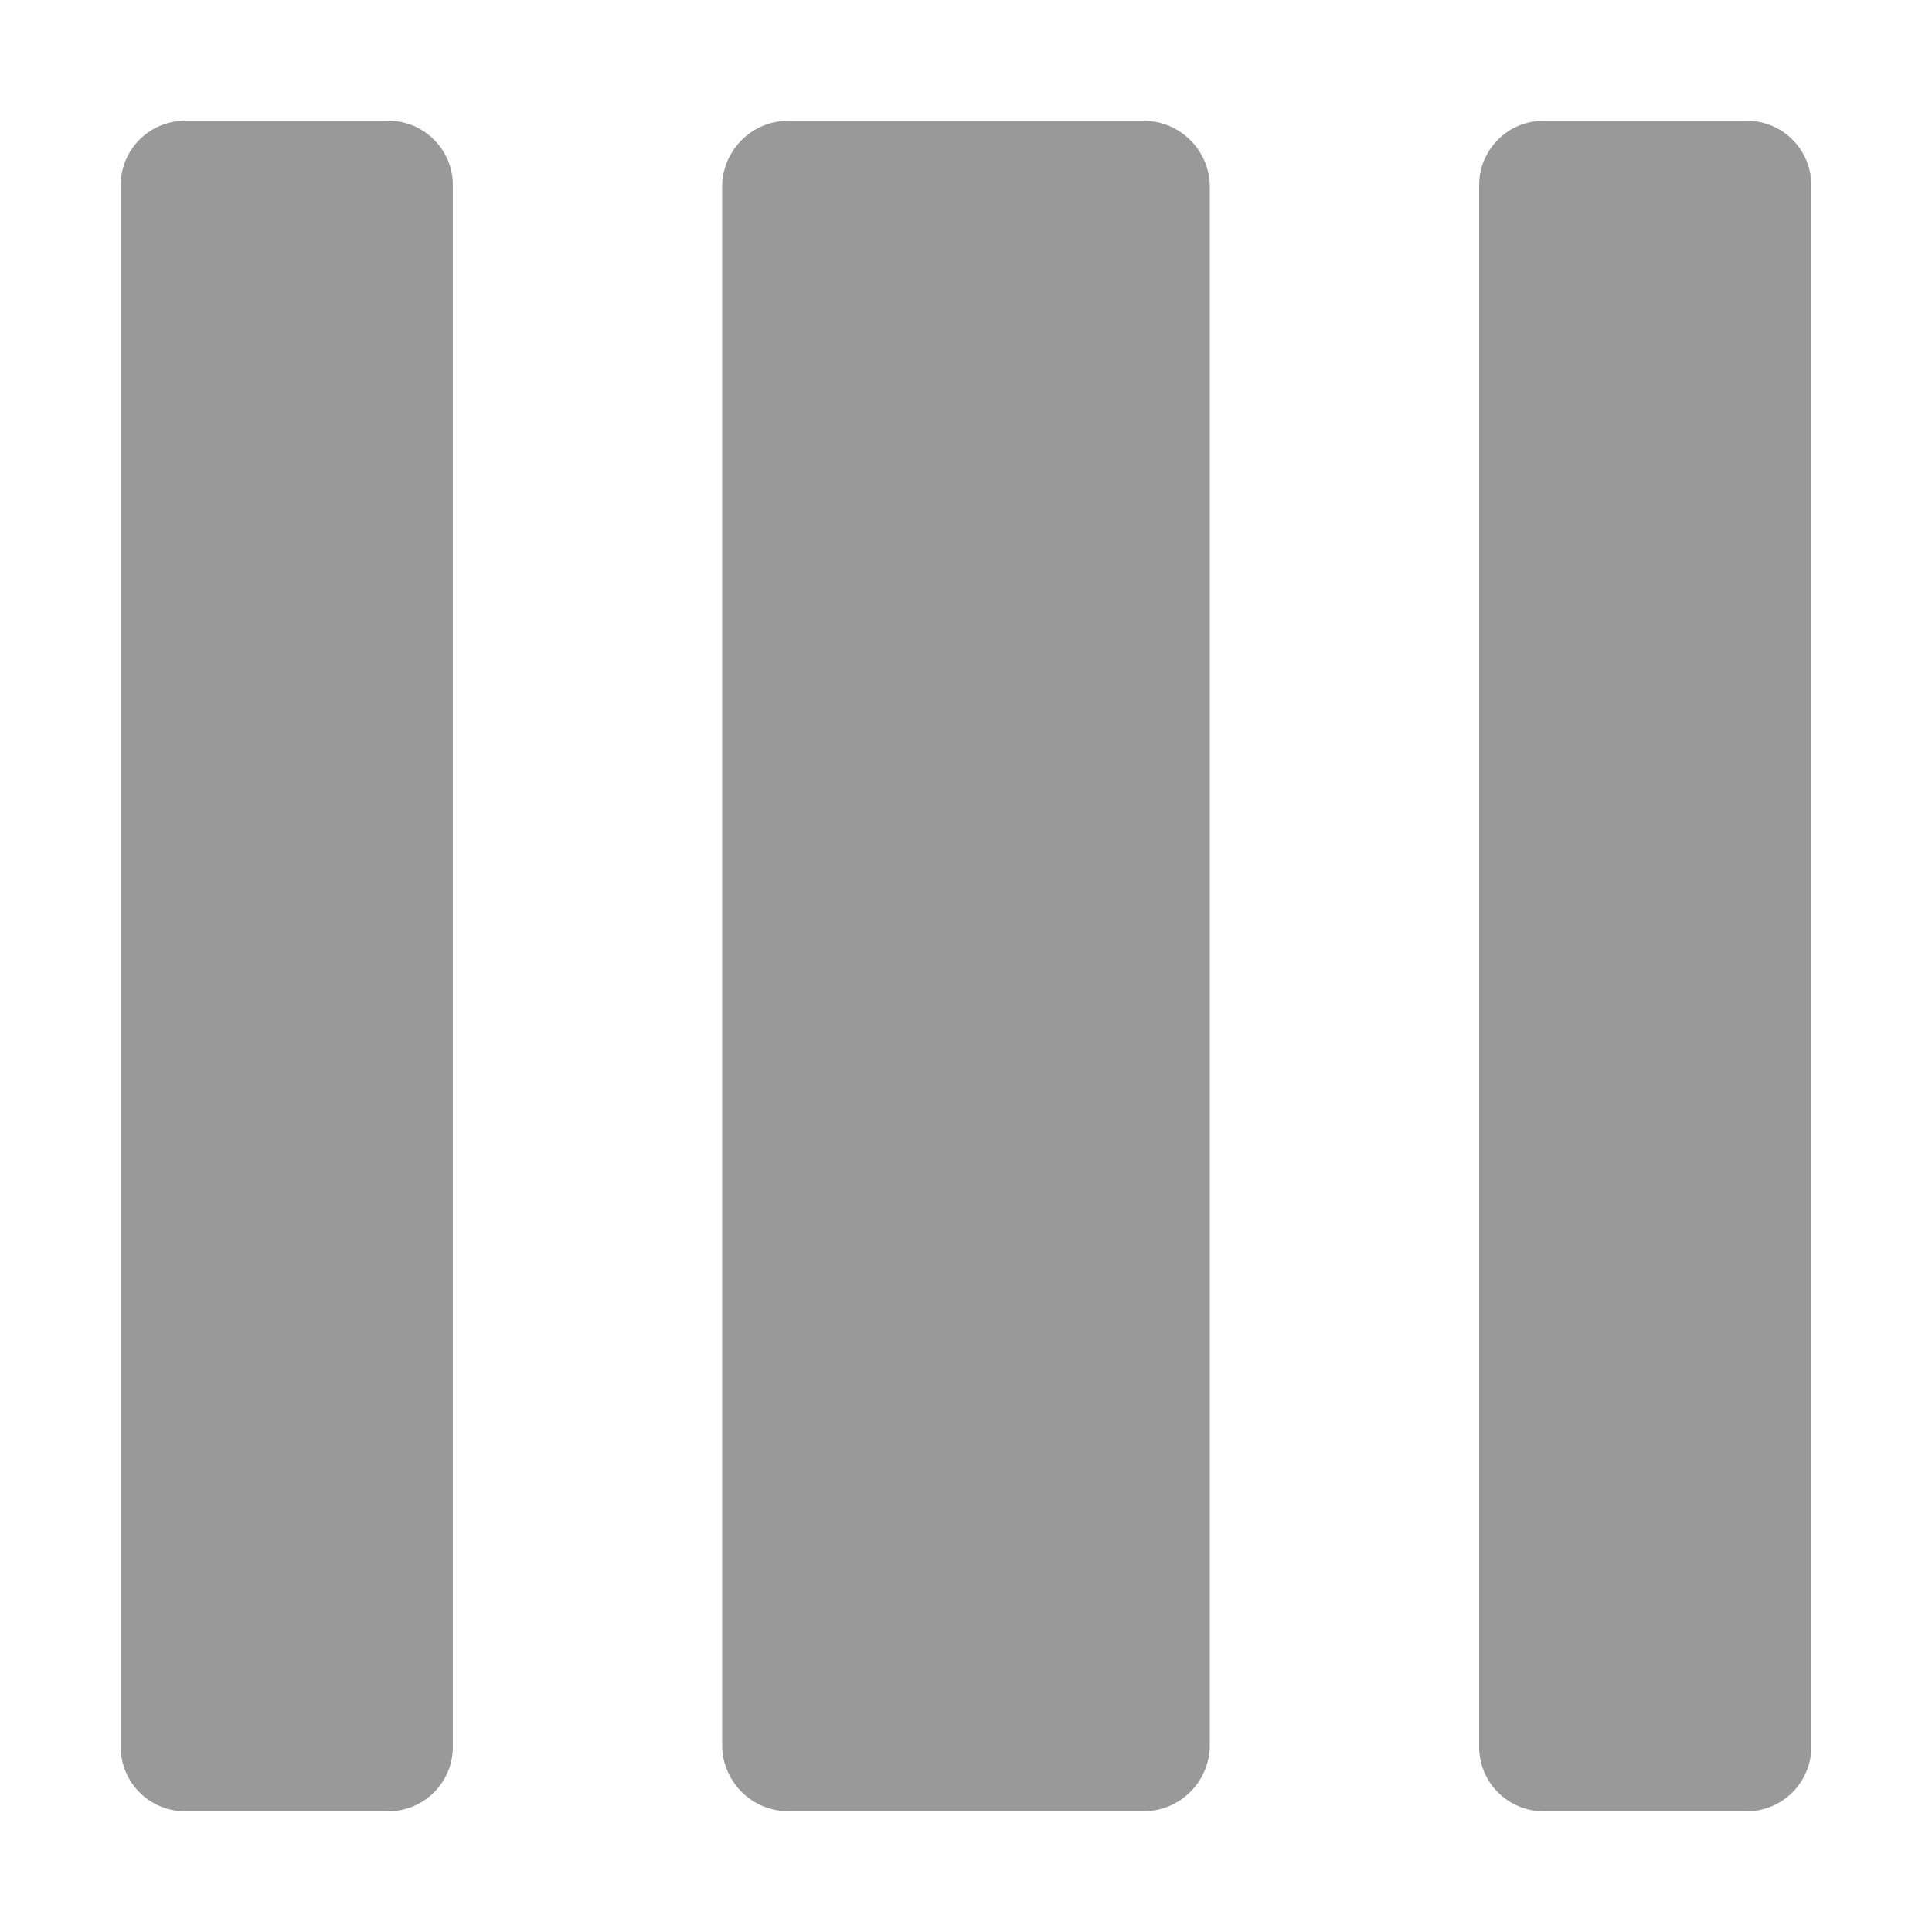 <svg data-name="그룹 4605" xmlns="http://www.w3.org/2000/svg" width="32" height="32" viewBox="0 0 32 32">
    <g data-name="그룹 4592">
        <g data-name="그룹 4594">
            <path data-name="패스 3574" d="M18.906 29.163h-5.812a1.1 1.1 0 0 1-1.133-1.057V2.22a1.1 1.1 0 0 1 1.133-1.057h5.812a1.1 1.1 0 0 1 1.132 1.057v25.886a1.1 1.1 0 0 1-1.132 1.057" transform="translate(0 .837)" style="fill:#999"/>
            <path data-name="패스 3575" d="M29.9 29.163h-3.3a1.067 1.067 0 0 1-1.1-1.029V2.192a1.067 1.067 0 0 1 1.1-1.029h3.3A1.067 1.067 0 0 1 31 2.192v25.942a1.067 1.067 0 0 1-1.1 1.029" transform="translate(-1 .837)" style="fill:#999"/>
            <path data-name="패스 3576" d="M5.4 29.163H2.1A1.067 1.067 0 0 1 1 28.134V2.192a1.067 1.067 0 0 1 1.1-1.029h3.3a1.067 1.067 0 0 1 1.1 1.029v25.942a1.067 1.067 0 0 1-1.1 1.029" transform="translate(1 .837)" style="fill:#999"/>
        </g>
    </g>
</svg>
